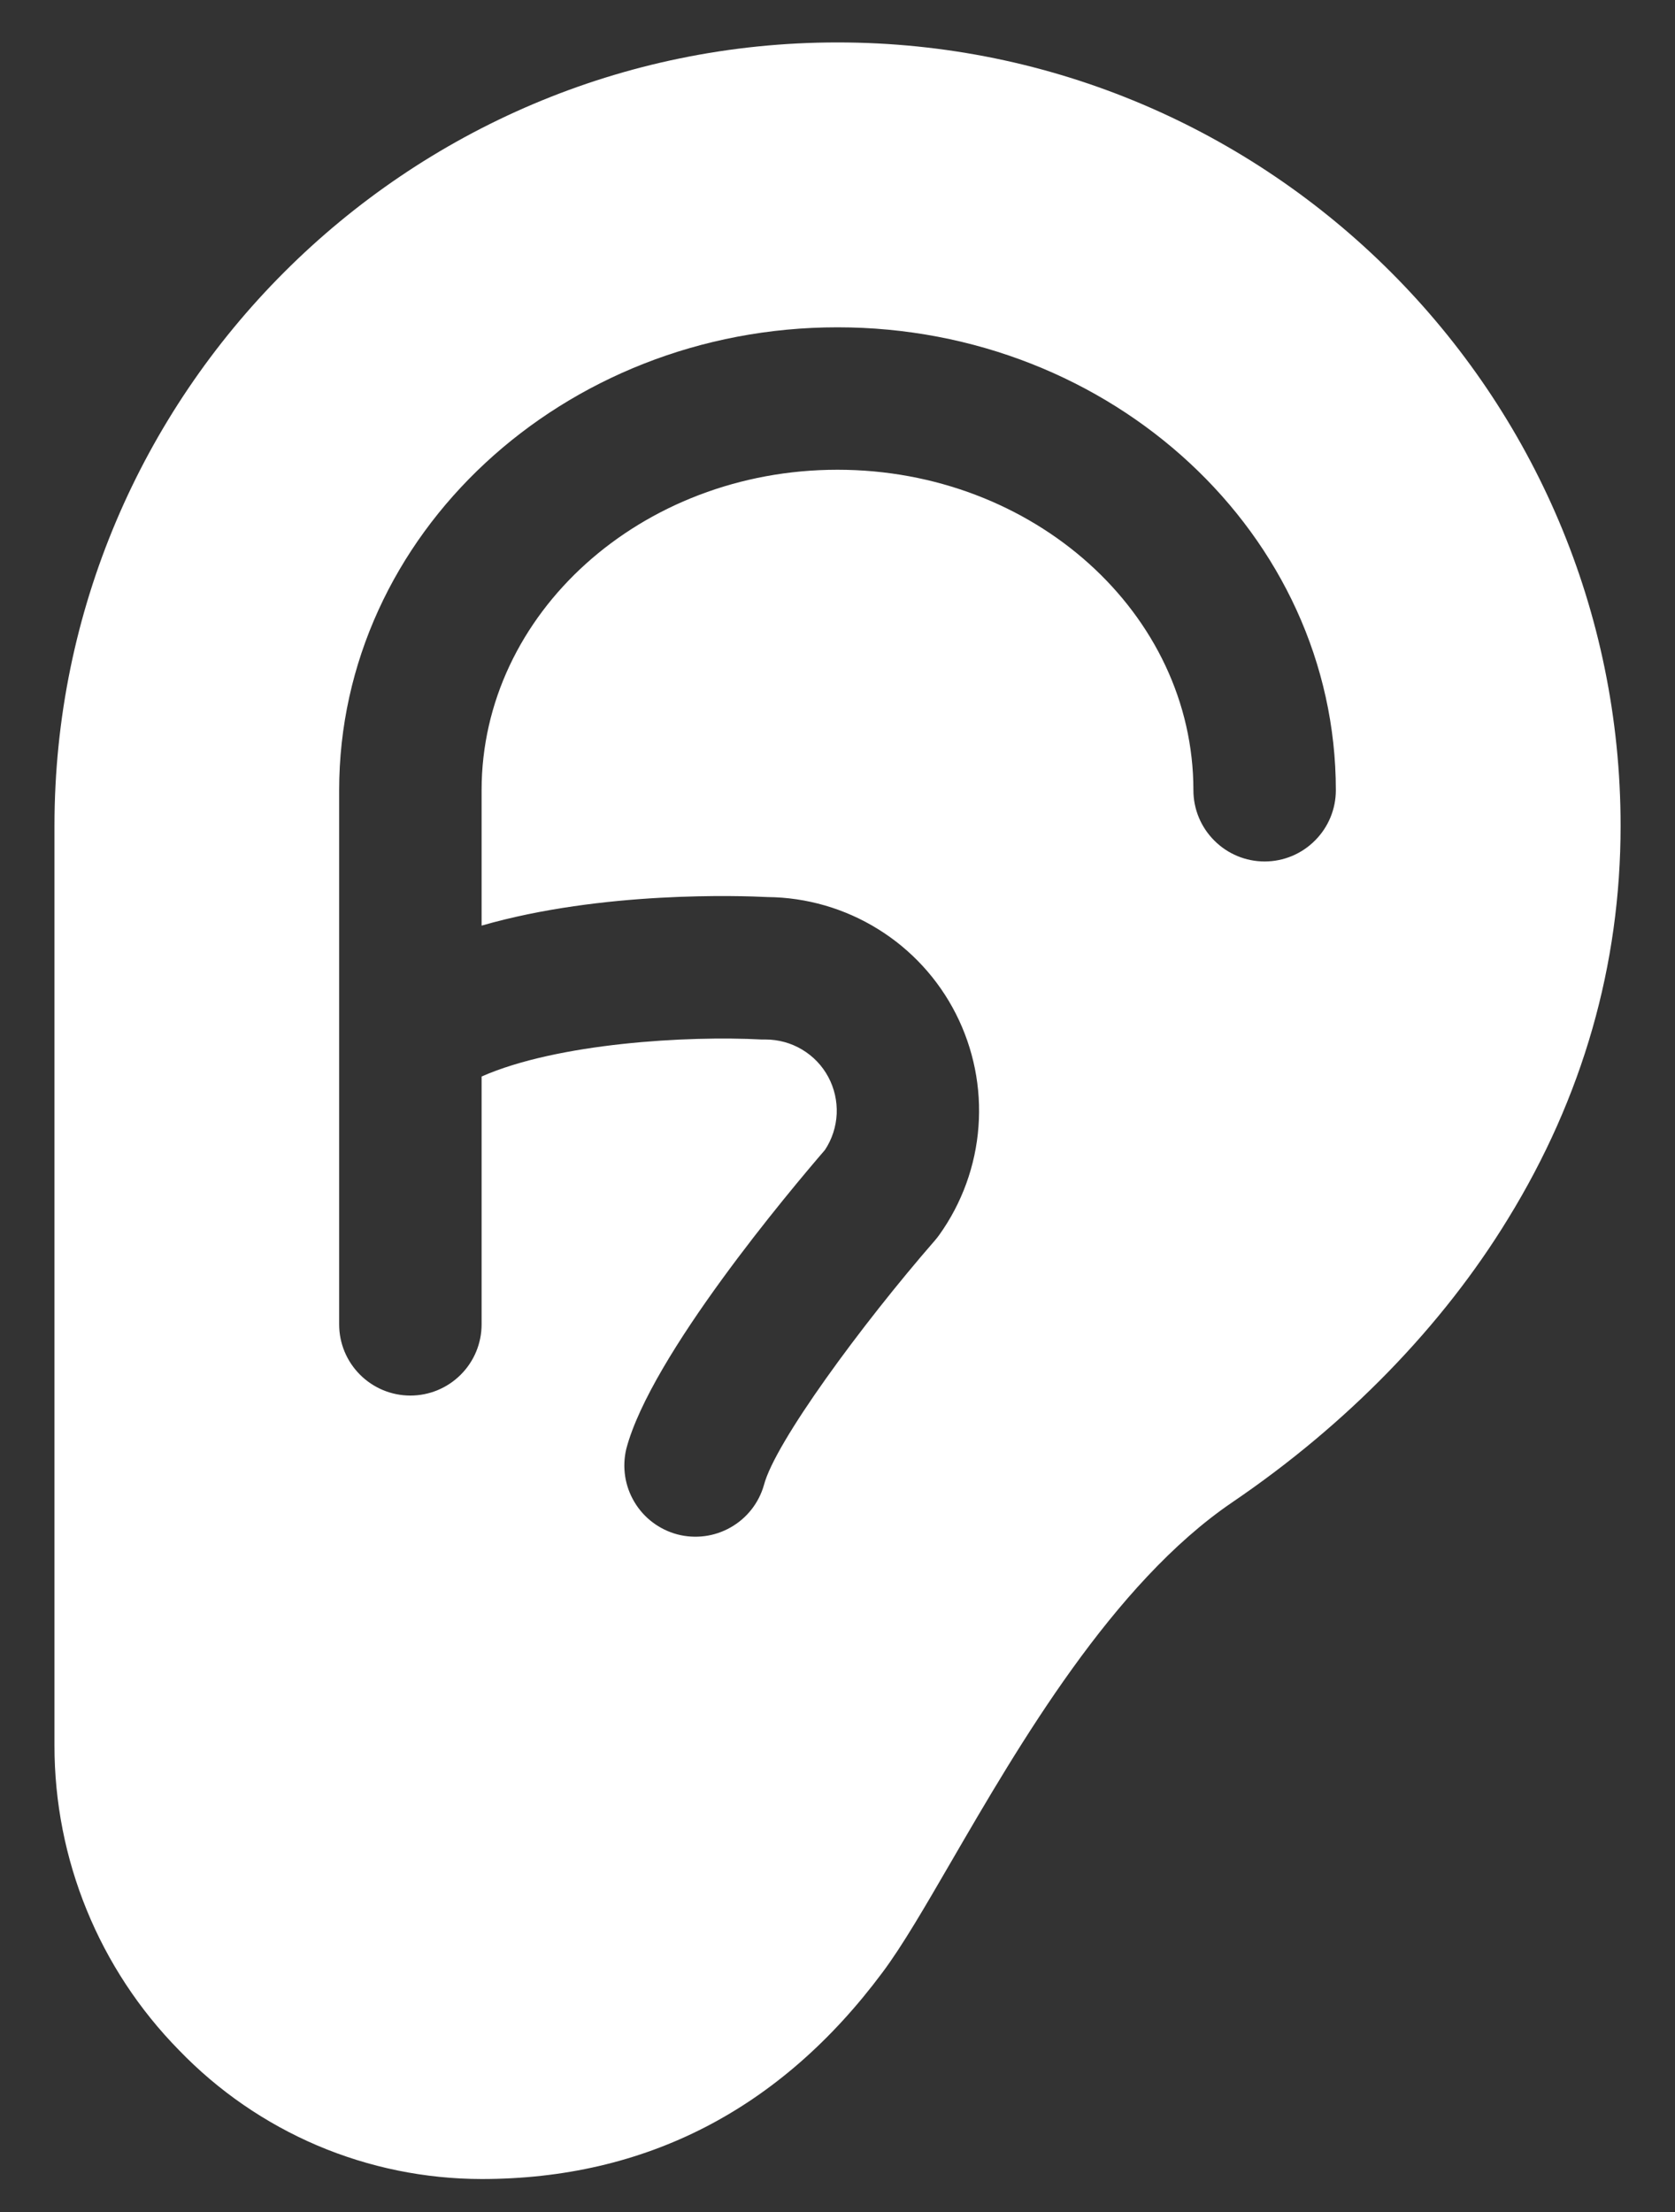 <svg width="25" height="33" viewBox="0 0 25 33" fill="none" xmlns="http://www.w3.org/2000/svg">
<rect x="0" y="0" width="25" height="33" fill="#333333" stroke="none"/>
<path d="M12.5 0.633C6.059 0.633 0.813 5.879 0.813 12.32V26.038C0.811 27.739 1.479 29.373 2.672 30.586C3.257 31.193 3.958 31.676 4.734 32.007C5.51 32.337 6.344 32.507 7.188 32.508C9.635 32.508 11.649 31.471 13.172 29.425C13.47 29.027 13.806 28.446 14.196 27.775C15.213 26.024 16.606 23.627 18.391 22.413C20.102 21.251 21.527 19.788 22.508 18.182C23.624 16.367 24.188 14.395 24.188 12.32C24.188 5.879 18.945 0.633 12.5 0.633ZM18.875 12.852C18.593 12.852 18.323 12.74 18.124 12.54C17.924 12.341 17.812 12.071 17.812 11.789C17.812 9.153 15.429 7.008 12.5 7.008C9.571 7.008 7.188 9.153 7.188 11.789V13.809C8.993 13.289 11.066 13.363 11.456 13.383C12.039 13.388 12.61 13.554 13.105 13.861C13.601 14.168 14.003 14.605 14.267 15.125C14.531 15.645 14.648 16.227 14.604 16.809C14.561 17.39 14.358 17.949 14.019 18.423C13.999 18.45 13.979 18.477 13.956 18.503C12.857 19.765 11.566 21.523 11.402 22.155C11.326 22.422 11.148 22.649 10.906 22.786C10.665 22.924 10.379 22.961 10.11 22.891C9.842 22.82 9.611 22.647 9.469 22.408C9.326 22.17 9.283 21.885 9.348 21.614C9.714 20.224 11.8 17.75 12.313 17.155C12.419 16.995 12.479 16.809 12.488 16.617C12.496 16.426 12.453 16.235 12.362 16.066C12.271 15.897 12.136 15.756 11.971 15.658C11.806 15.559 11.617 15.508 11.425 15.508H11.367C10.265 15.449 8.32 15.561 7.188 16.06V19.758C7.188 20.04 7.076 20.31 6.876 20.509C6.677 20.708 6.407 20.82 6.125 20.82C5.843 20.82 5.573 20.708 5.374 20.509C5.174 20.31 5.062 20.04 5.062 19.758V11.789C5.062 7.981 8.399 4.883 12.5 4.883C16.601 4.883 19.938 7.981 19.938 11.789C19.938 12.071 19.826 12.341 19.626 12.54C19.427 12.74 19.157 12.852 18.875 12.852Z" fill="white"/>
</svg>

